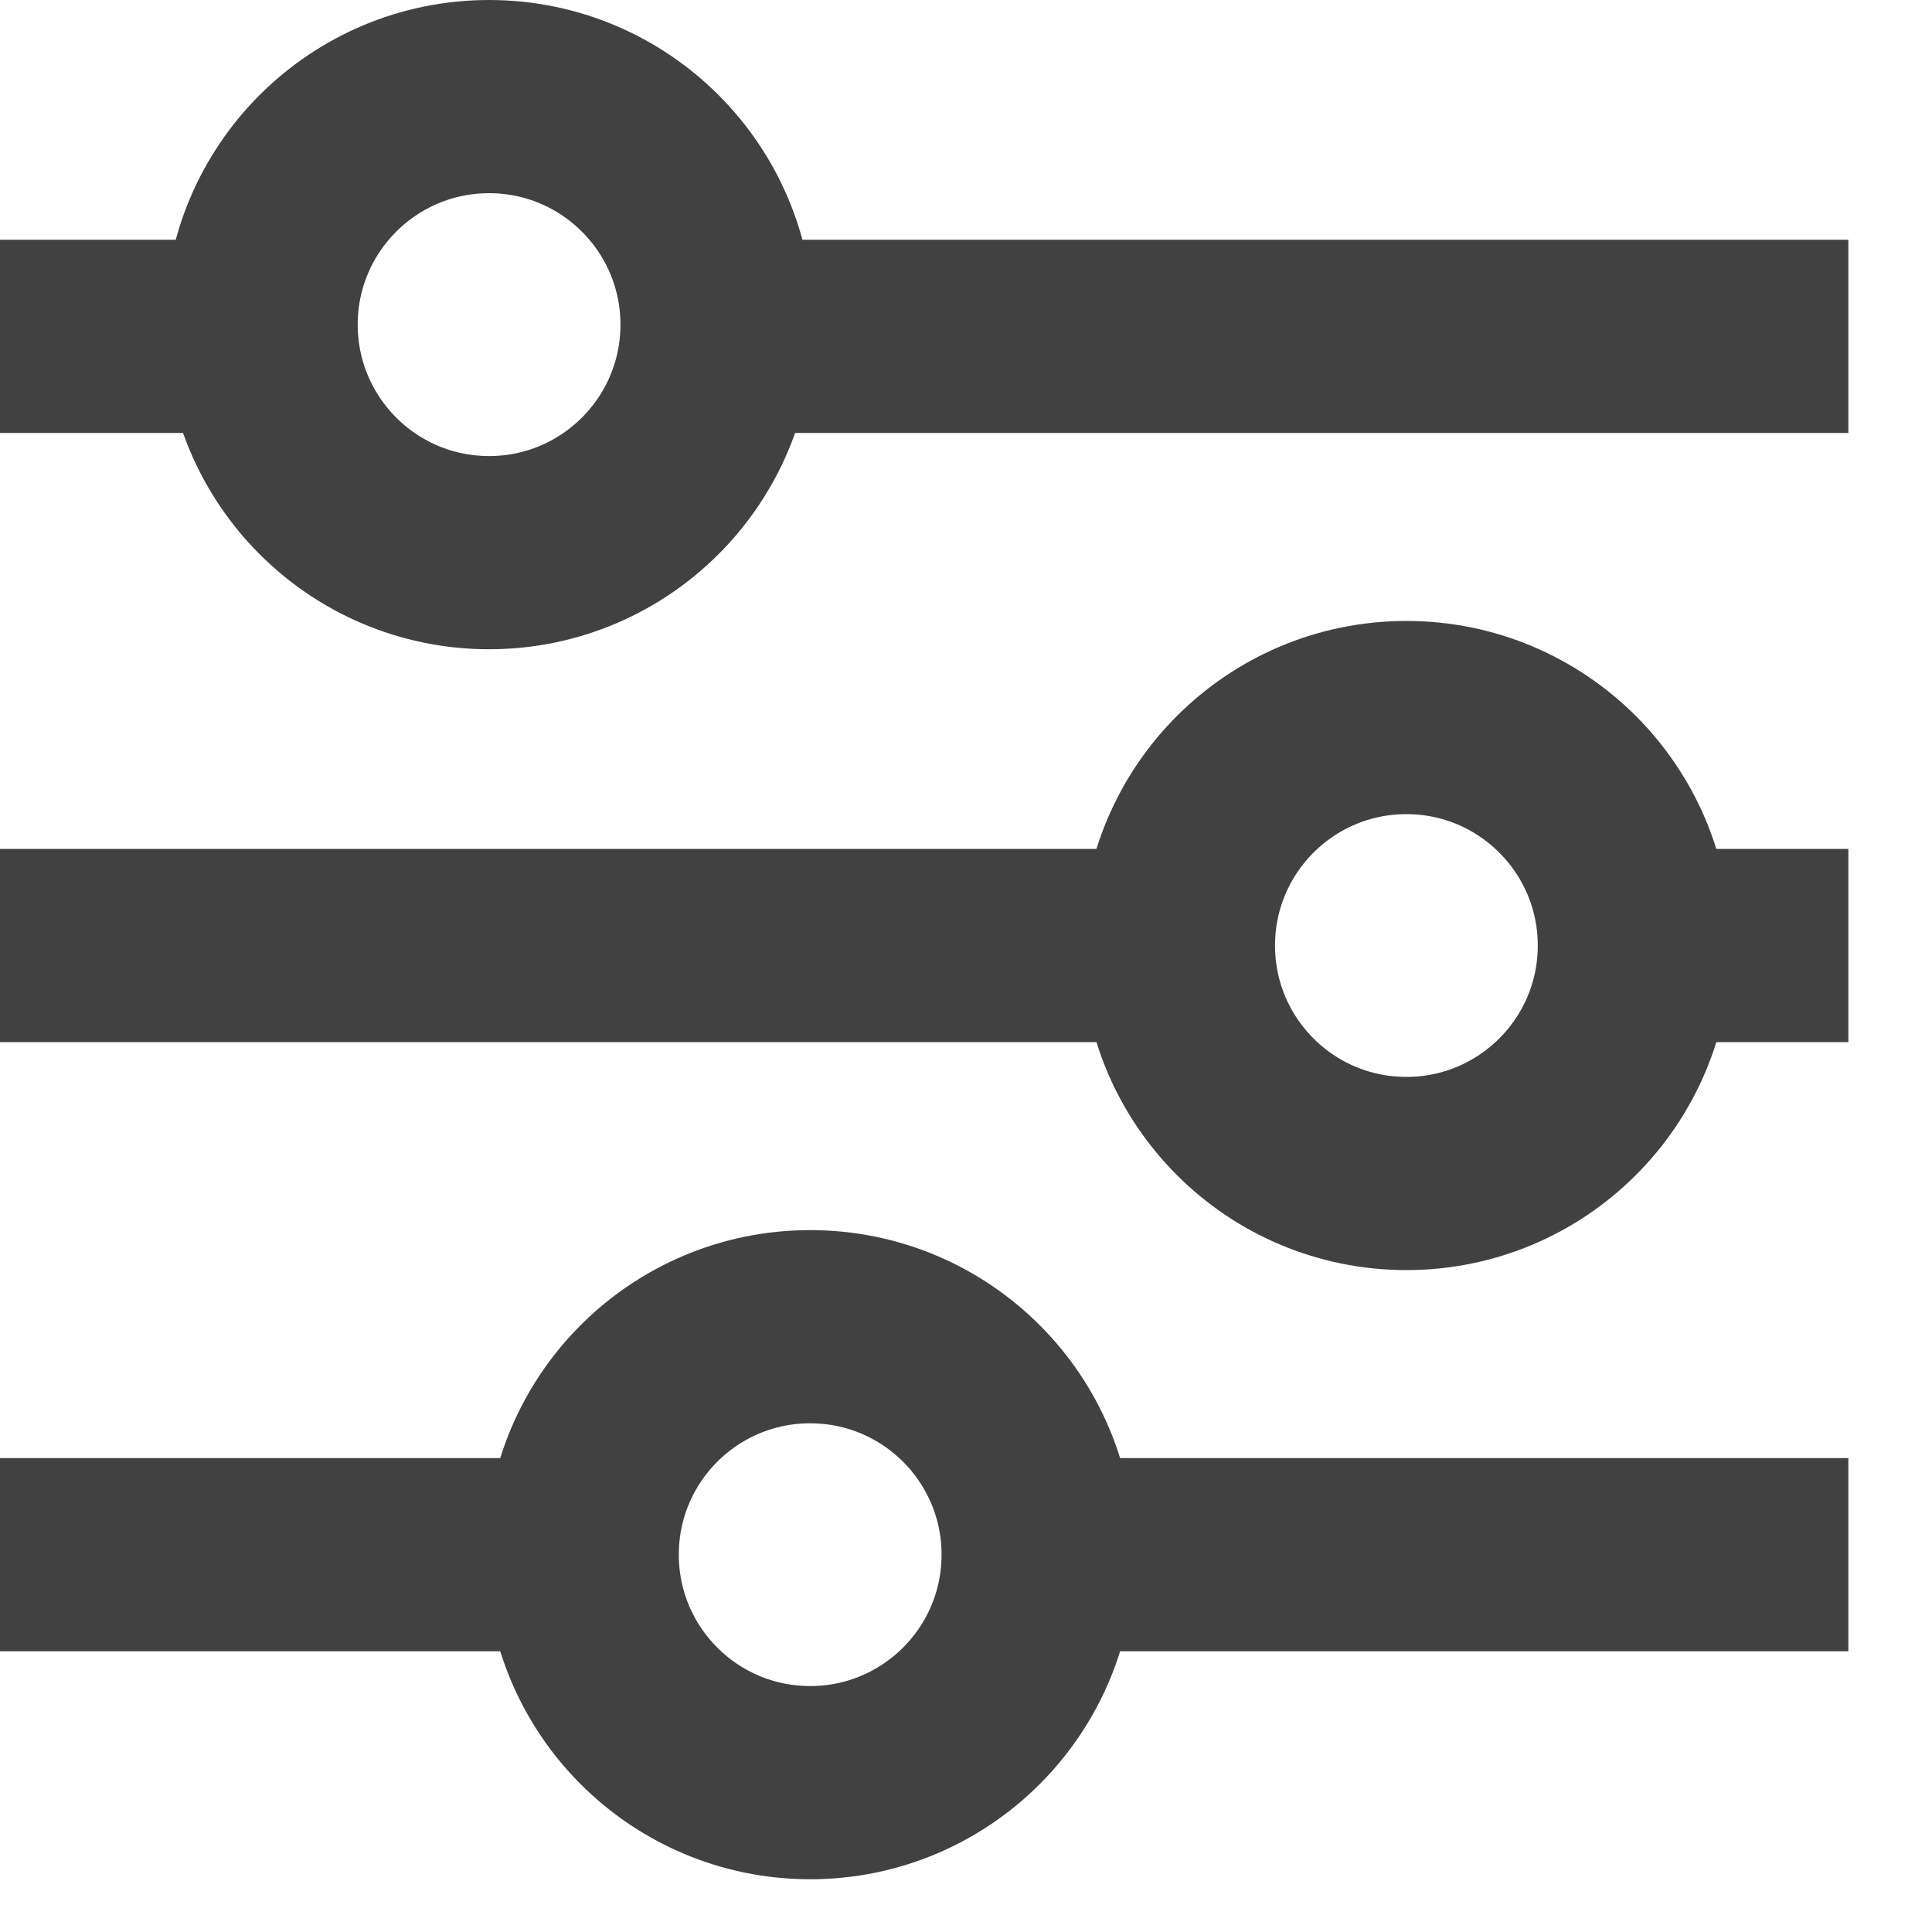 <svg width="20" height="20" viewBox="0 0 20 20" fill="none" xmlns="http://www.w3.org/2000/svg">
<path d="M16.919 9.788H19.134" stroke="#414141" stroke-width="2"/>
<path d="M0 9.788H12.199" stroke="#414141" stroke-width="2"/>
<path d="M7.419 3.482H19.134" stroke="#414141" stroke-width="2"/>
<path d="M0 3.482H2.706" stroke="#414141" stroke-width="2"/>
<path d="M10.747 16.094H19.134" stroke="#414141" stroke-width="2"/>
<path d="M0 16.094H6.027" stroke="#414141" stroke-width="2"/>
<path d="M5.063 5.721C6.366 5.721 7.423 4.664 7.423 3.36C7.423 2.057 6.366 1 5.063 1C3.759 1 2.703 2.057 2.703 3.36C2.703 4.664 3.759 5.721 5.063 5.721Z" stroke="#414141" stroke-width="2"/>
<path d="M14.559 12.148C15.862 12.148 16.919 11.092 16.919 9.788C16.919 8.485 15.862 7.428 14.559 7.428C13.255 7.428 12.199 8.485 12.199 9.788C12.199 11.092 13.255 12.148 14.559 12.148Z" stroke="#414141" stroke-width="2"/>
<path d="M8.387 18.454C9.69 18.454 10.747 17.397 10.747 16.094C10.747 14.79 9.69 13.734 8.387 13.734C7.083 13.734 6.027 14.79 6.027 16.094C6.027 17.397 7.083 18.454 8.387 18.454Z" stroke="#414141" stroke-width="2"/>
</svg>
